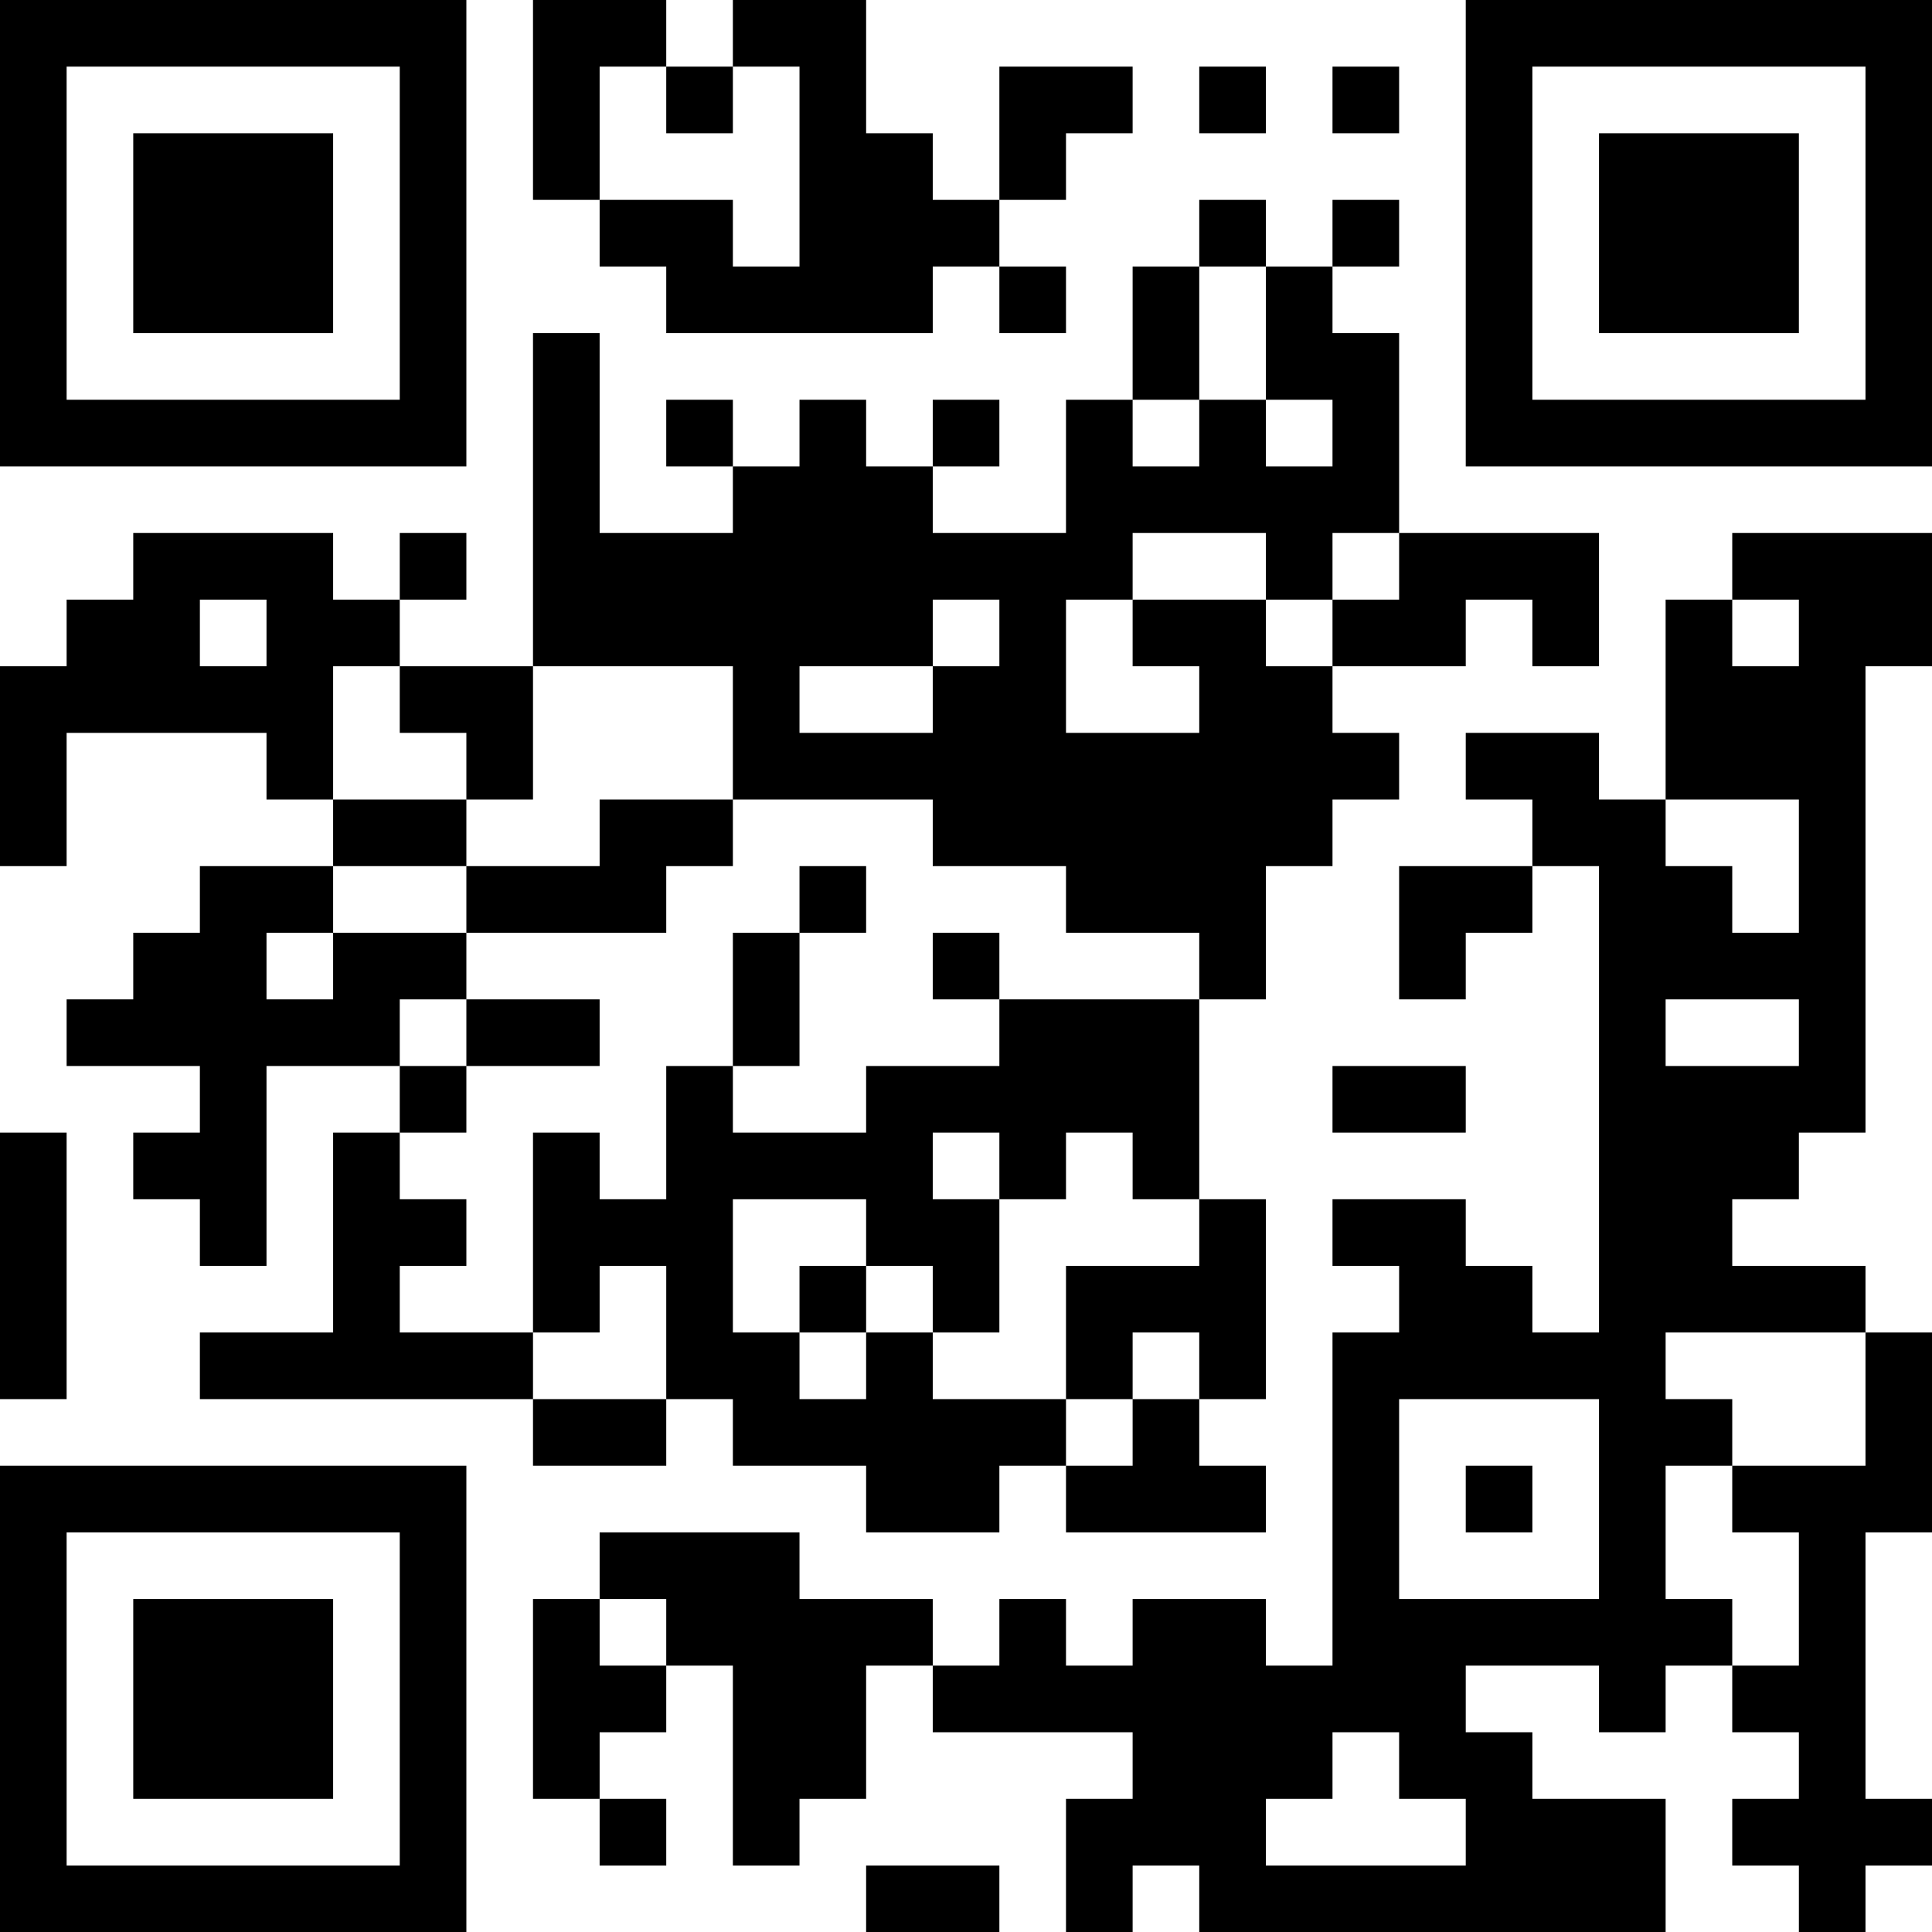 <?xml version="1.0" encoding="UTF-8"?>
<svg xmlns="http://www.w3.org/2000/svg" version="1.1" width="200" height="200" viewBox="0 0 200 200"><rect x="0" y="0" width="200" height="200" fill="#ffffff"/><g transform="scale(6.897)"><g transform="translate(0,0)"><path fill-rule="evenodd" d="M8 0L8 3L9 3L9 4L10 4L10 5L14 5L14 4L15 4L15 5L16 5L16 4L15 4L15 3L16 3L16 2L17 2L17 1L15 1L15 3L14 3L14 2L13 2L13 0L11 0L11 1L10 1L10 0ZM9 1L9 3L11 3L11 4L12 4L12 1L11 1L11 2L10 2L10 1ZM18 1L18 2L19 2L19 1ZM20 1L20 2L21 2L21 1ZM18 3L18 4L17 4L17 6L16 6L16 8L14 8L14 7L15 7L15 6L14 6L14 7L13 7L13 6L12 6L12 7L11 7L11 6L10 6L10 7L11 7L11 8L9 8L9 5L8 5L8 10L6 10L6 9L7 9L7 8L6 8L6 9L5 9L5 8L2 8L2 9L1 9L1 10L0 10L0 13L1 13L1 11L4 11L4 12L5 12L5 13L3 13L3 14L2 14L2 15L1 15L1 16L3 16L3 17L2 17L2 18L3 18L3 19L4 19L4 16L6 16L6 17L5 17L5 20L3 20L3 21L8 21L8 22L10 22L10 21L11 21L11 22L13 22L13 23L15 23L15 22L16 22L16 23L19 23L19 22L18 22L18 21L19 21L19 18L18 18L18 15L19 15L19 13L20 13L20 12L21 12L21 11L20 11L20 10L22 10L22 9L23 9L23 10L24 10L24 8L21 8L21 5L20 5L20 4L21 4L21 3L20 3L20 4L19 4L19 3ZM18 4L18 6L17 6L17 7L18 7L18 6L19 6L19 7L20 7L20 6L19 6L19 4ZM17 8L17 9L16 9L16 11L18 11L18 10L17 10L17 9L19 9L19 10L20 10L20 9L21 9L21 8L20 8L20 9L19 9L19 8ZM26 8L26 9L25 9L25 12L24 12L24 11L22 11L22 12L23 12L23 13L21 13L21 15L22 15L22 14L23 14L23 13L24 13L24 20L23 20L23 19L22 19L22 18L20 18L20 19L21 19L21 20L20 20L20 25L19 25L19 24L17 24L17 25L16 25L16 24L15 24L15 25L14 25L14 24L12 24L12 23L9 23L9 24L8 24L8 27L9 27L9 28L10 28L10 27L9 27L9 26L10 26L10 25L11 25L11 28L12 28L12 27L13 27L13 25L14 25L14 26L17 26L17 27L16 27L16 29L17 29L17 28L18 28L18 29L25 29L25 27L23 27L23 26L22 26L22 25L24 25L24 26L25 26L25 25L26 25L26 26L27 26L27 27L26 27L26 28L27 28L27 29L28 29L28 28L29 28L29 27L28 27L28 23L29 23L29 20L28 20L28 19L26 19L26 18L27 18L27 17L28 17L28 10L29 10L29 8ZM3 9L3 10L4 10L4 9ZM14 9L14 10L12 10L12 11L14 11L14 10L15 10L15 9ZM26 9L26 10L27 10L27 9ZM5 10L5 12L7 12L7 13L5 13L5 14L4 14L4 15L5 15L5 14L7 14L7 15L6 15L6 16L7 16L7 17L6 17L6 18L7 18L7 19L6 19L6 20L8 20L8 21L10 21L10 19L9 19L9 20L8 20L8 17L9 17L9 18L10 18L10 16L11 16L11 17L13 17L13 16L15 16L15 15L18 15L18 14L16 14L16 13L14 13L14 12L11 12L11 10L8 10L8 12L7 12L7 11L6 11L6 10ZM9 12L9 13L7 13L7 14L10 14L10 13L11 13L11 12ZM25 12L25 13L26 13L26 14L27 14L27 12ZM12 13L12 14L11 14L11 16L12 16L12 14L13 14L13 13ZM14 14L14 15L15 15L15 14ZM7 15L7 16L9 16L9 15ZM25 15L25 16L27 16L27 15ZM20 16L20 17L22 17L22 16ZM0 17L0 21L1 21L1 17ZM14 17L14 18L15 18L15 20L14 20L14 19L13 19L13 18L11 18L11 20L12 20L12 21L13 21L13 20L14 20L14 21L16 21L16 22L17 22L17 21L18 21L18 20L17 20L17 21L16 21L16 19L18 19L18 18L17 18L17 17L16 17L16 18L15 18L15 17ZM12 19L12 20L13 20L13 19ZM25 20L25 21L26 21L26 22L25 22L25 24L26 24L26 25L27 25L27 23L26 23L26 22L28 22L28 20ZM21 21L21 24L24 24L24 21ZM22 22L22 23L23 23L23 22ZM9 24L9 25L10 25L10 24ZM20 26L20 27L19 27L19 28L22 28L22 27L21 27L21 26ZM13 28L13 29L15 29L15 28ZM0 0L0 7L7 7L7 0ZM1 1L1 6L6 6L6 1ZM2 2L2 5L5 5L5 2ZM22 0L22 7L29 7L29 0ZM23 1L23 6L28 6L28 1ZM24 2L24 5L27 5L27 2ZM0 22L0 29L7 29L7 22ZM1 23L1 28L6 28L6 23ZM2 24L2 27L5 27L5 24Z" fill="#000000"/></g></g></svg>
